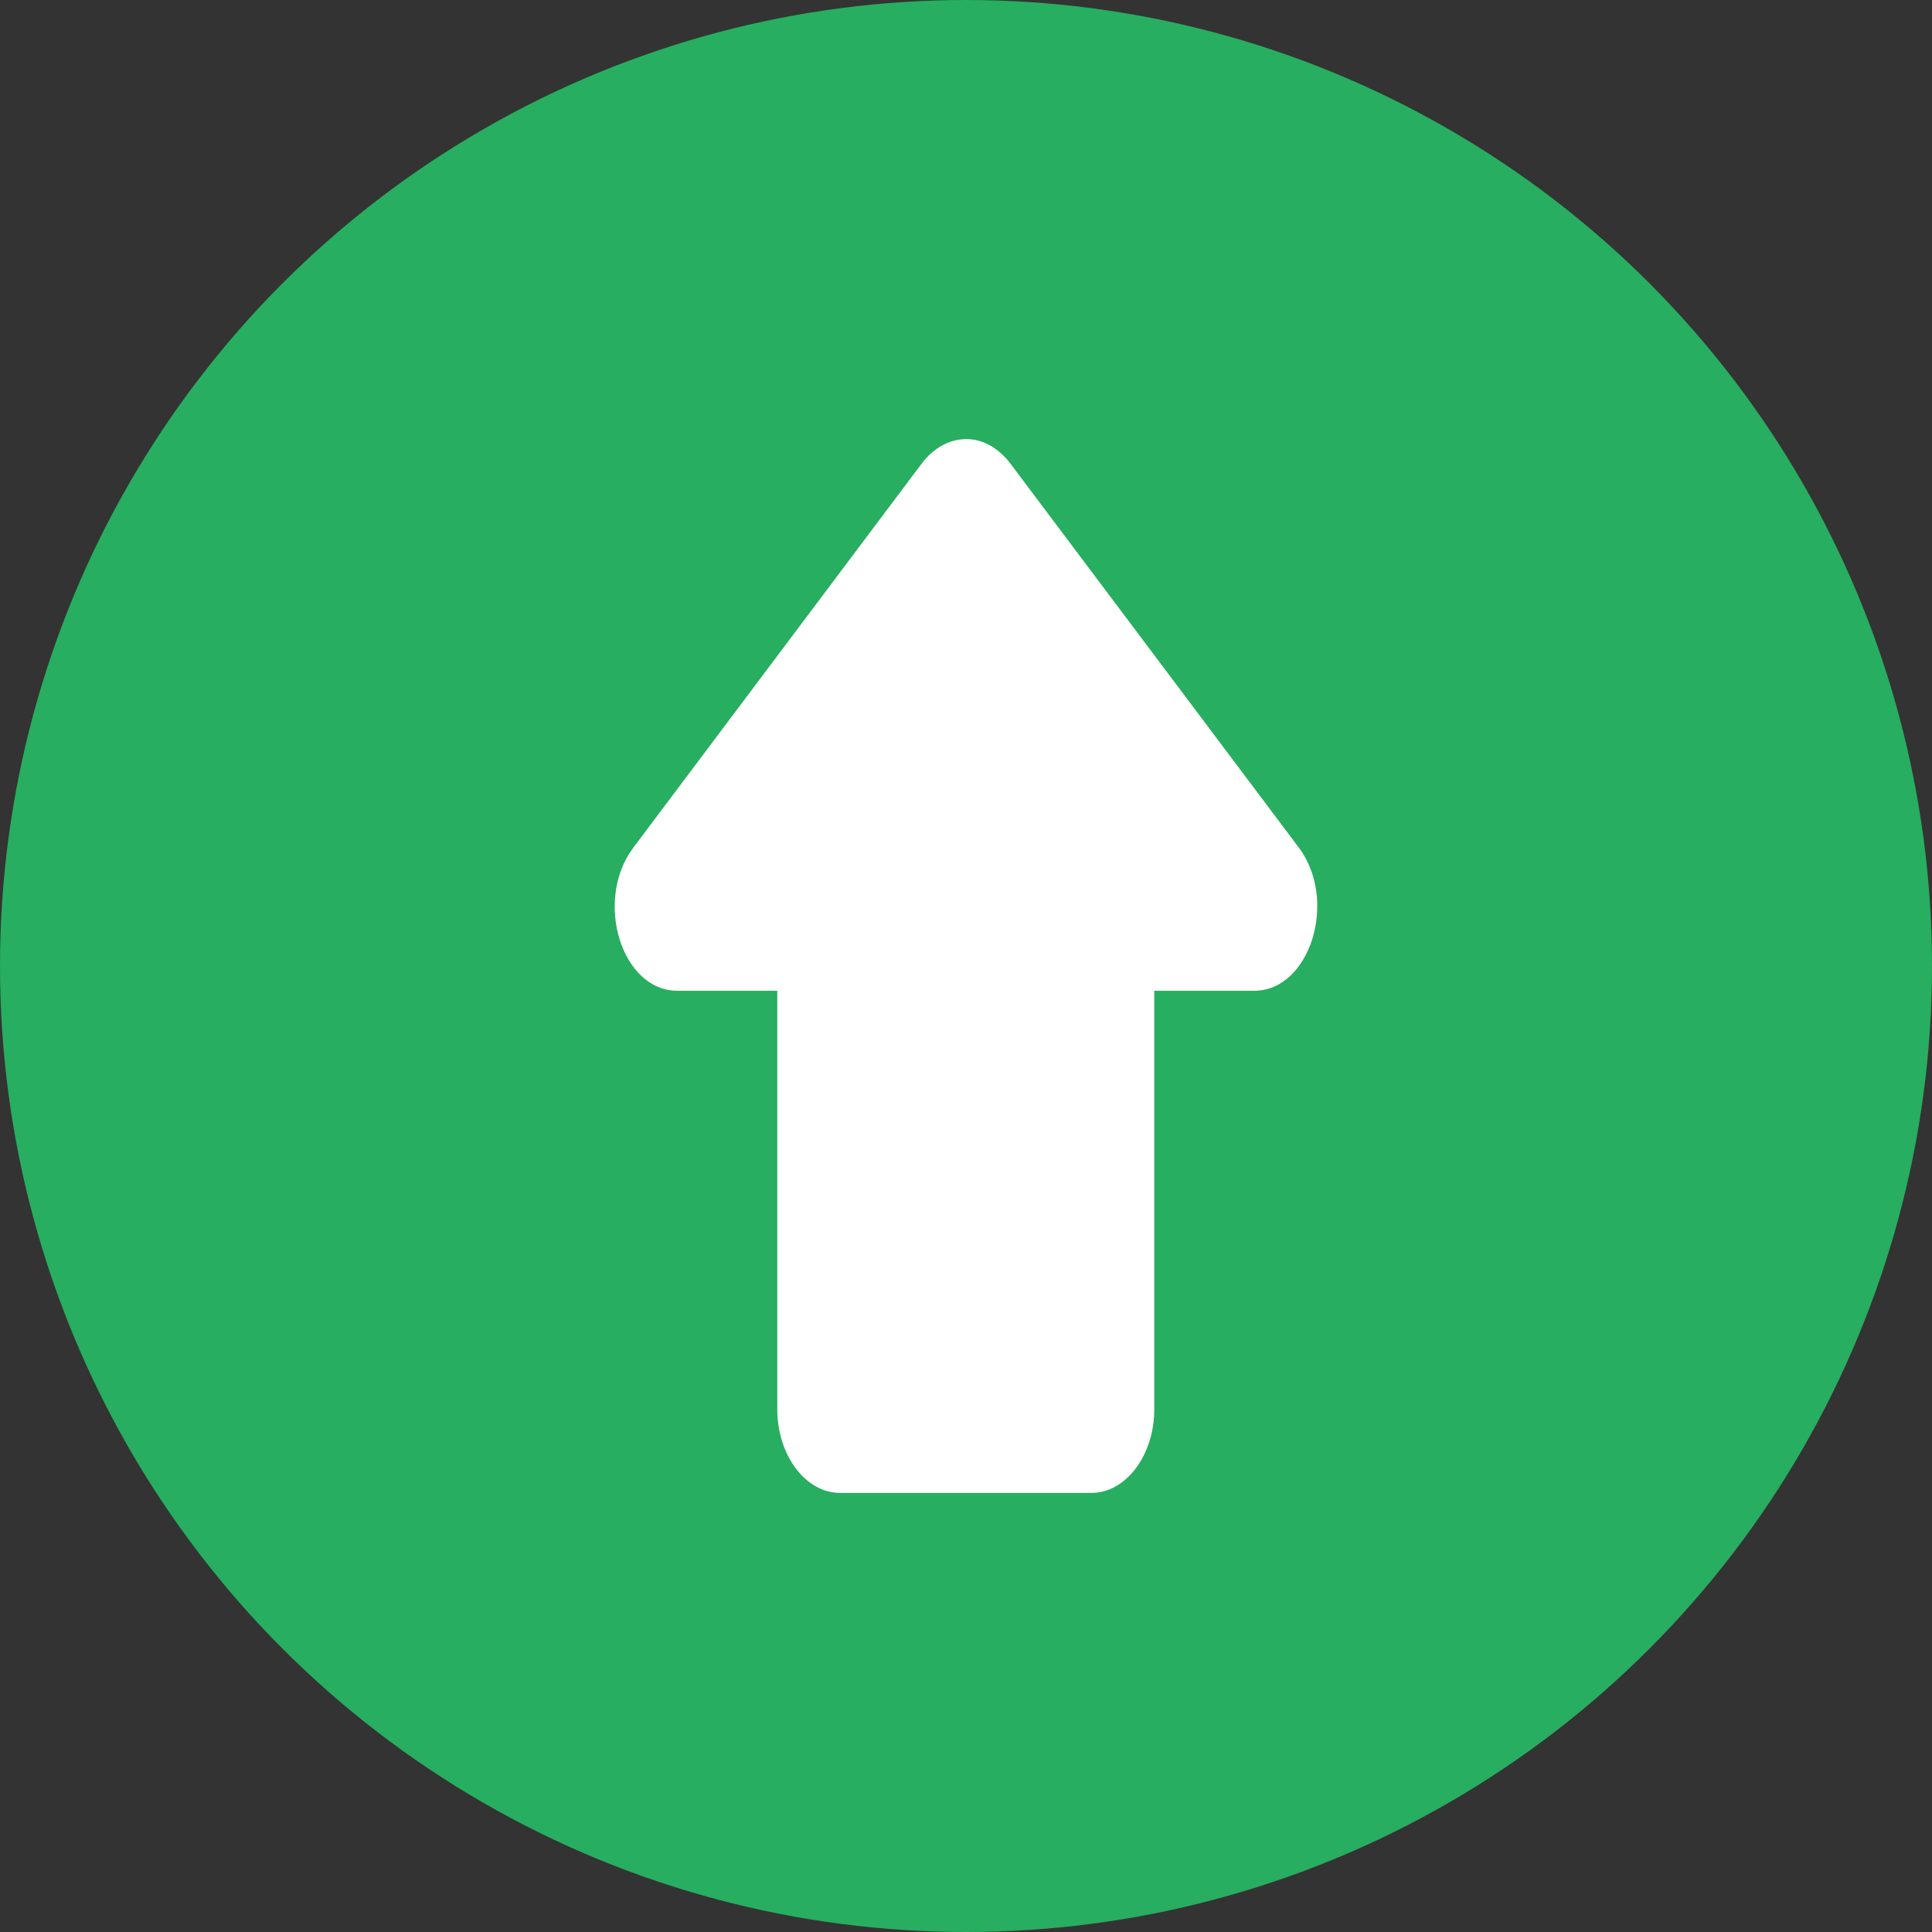 <svg width="22" height="22" viewBox="0 0 22 22" fill="none" xmlns="http://www.w3.org/2000/svg">
<rect x="0" y="0" width="22" height="22" fill="#333333" stroke="none"/>
<circle cx="11" cy="11" r="11" fill="#27AE60"/>
<path fill-rule="evenodd" clip-rule="evenodd" d="M8.851 11.282H7.713C7.076 11.282 6.761 10.253 7.212 9.652L10.496 5.278C10.632 5.1 10.811 5 11.005 5C11.191 5 11.369 5.1 11.505 5.278L14.79 9.652C15.24 10.253 14.918 11.282 14.282 11.282H13.144V16.047C13.144 16.571 12.822 17 12.428 17H9.566C9.173 17 8.851 16.571 8.851 16.047V11.282Z" fill="white"/>
</svg>
